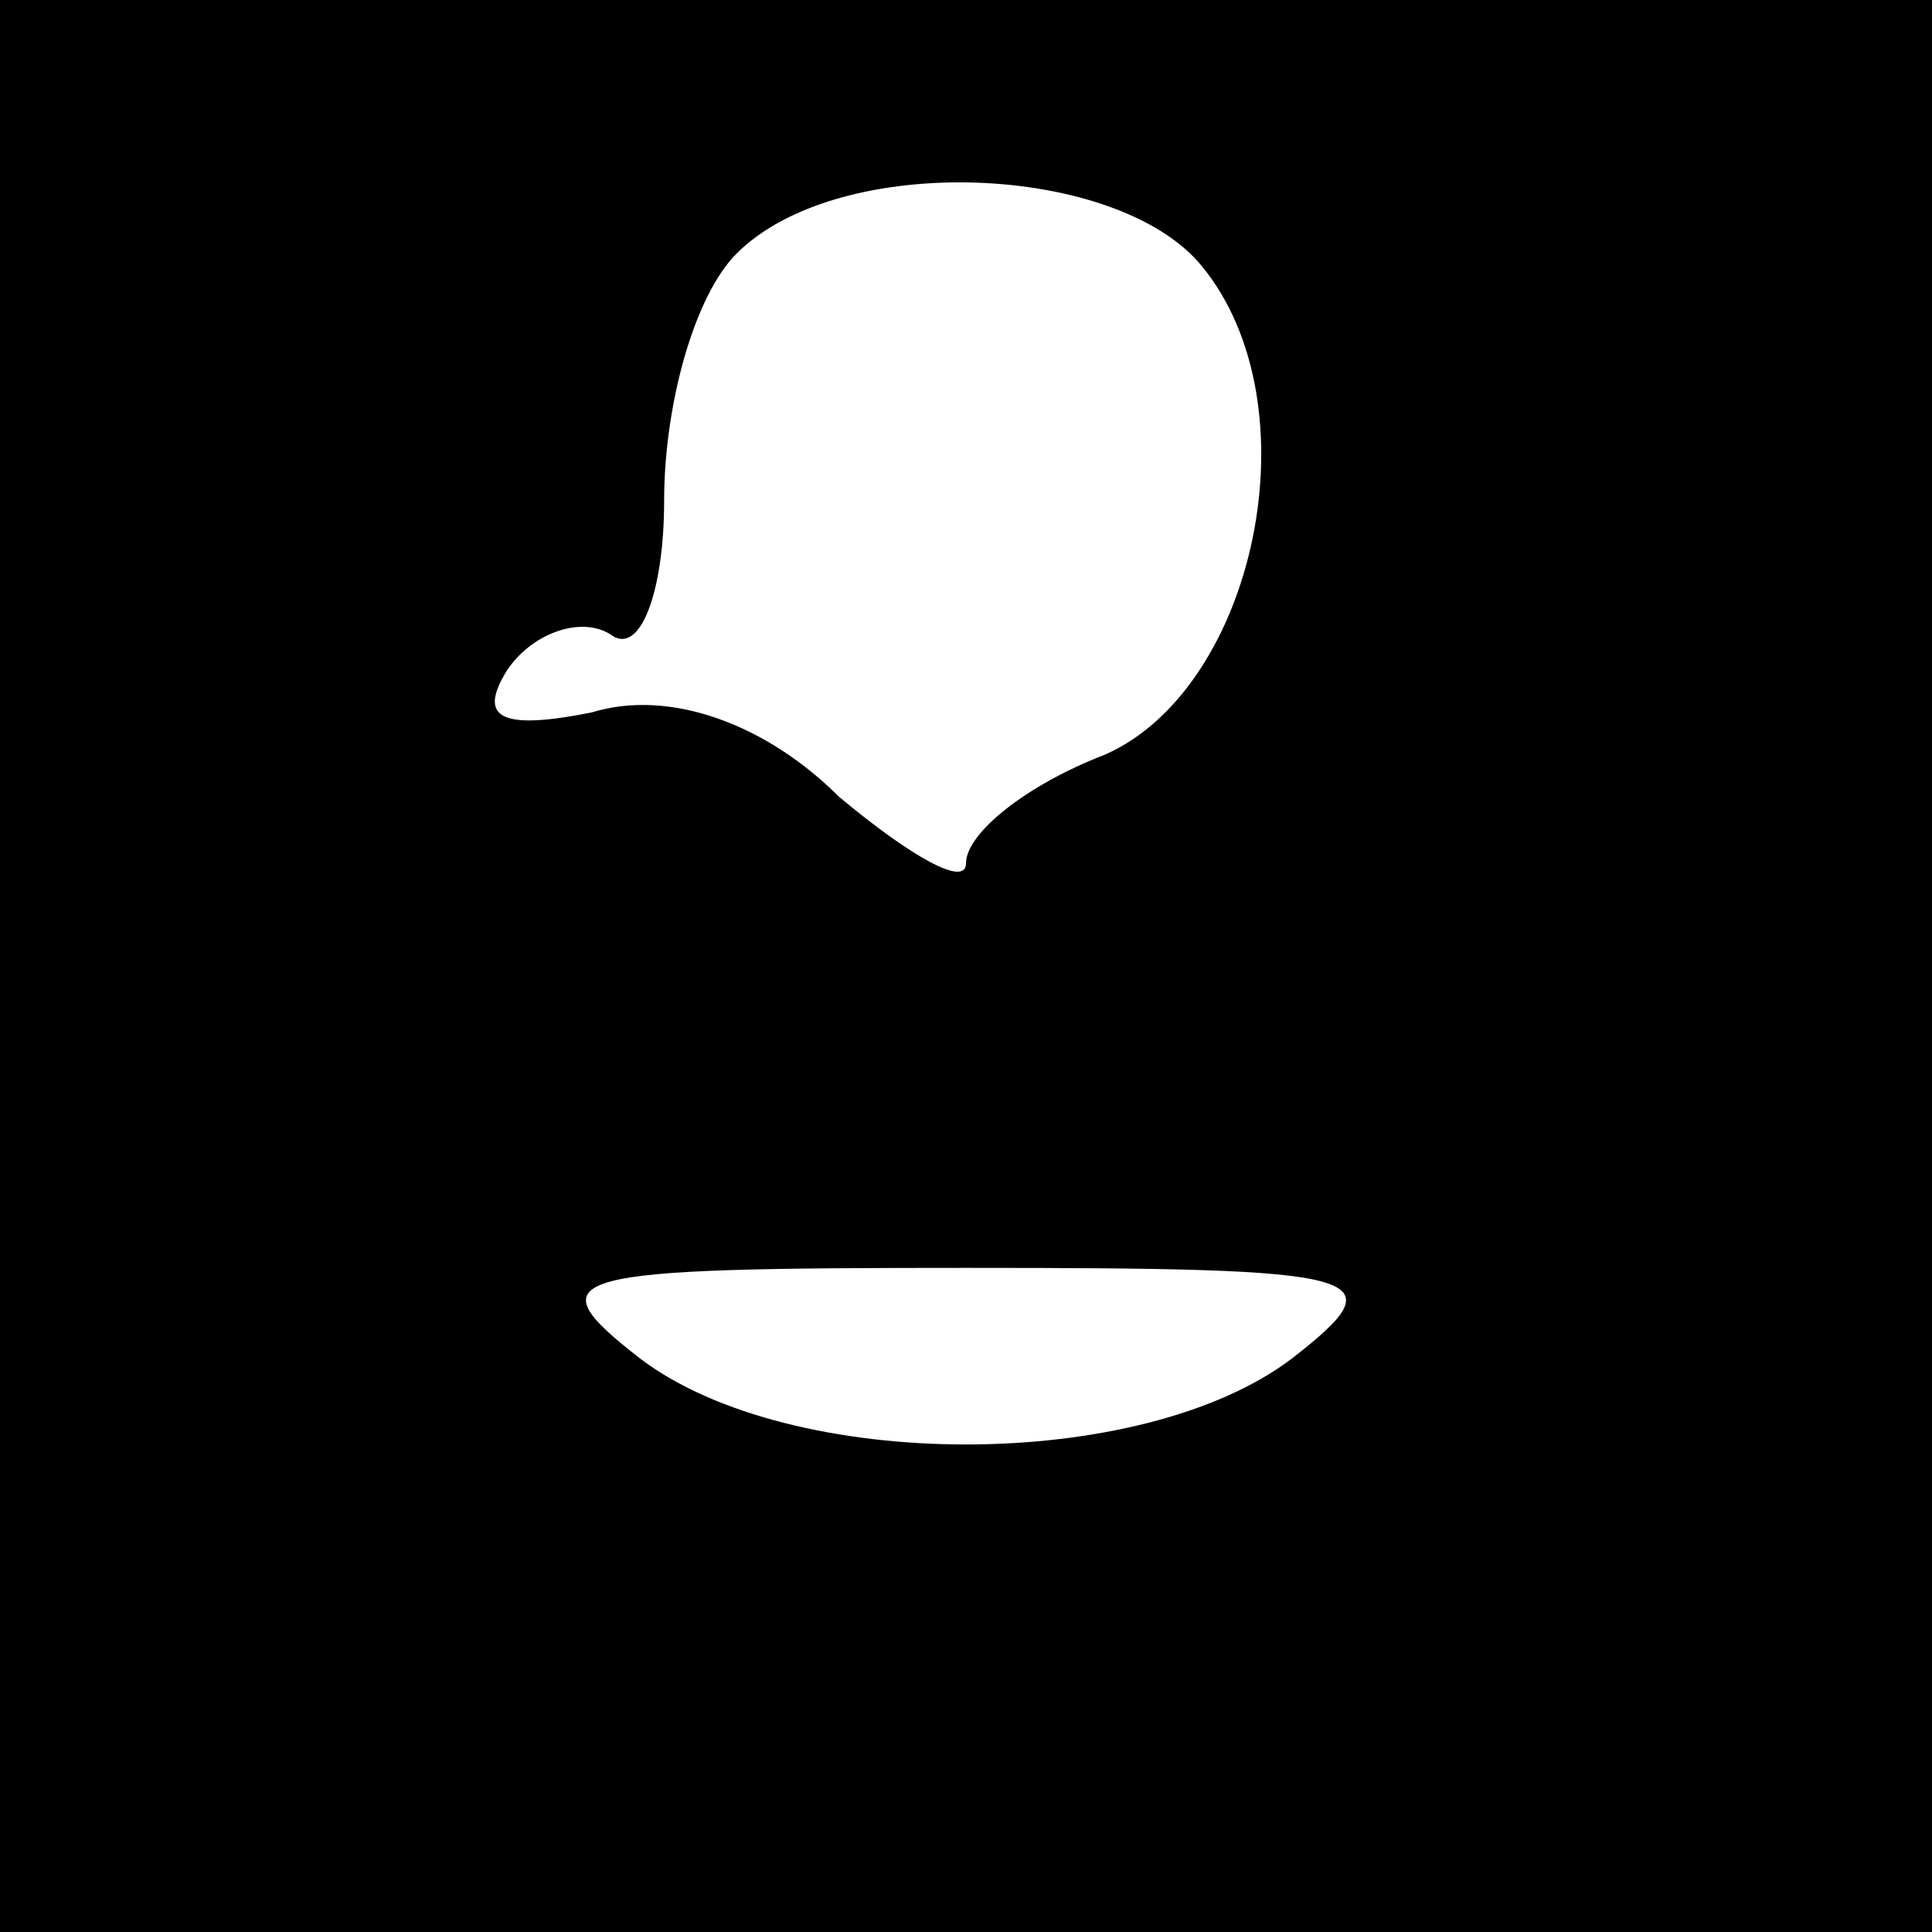 <?xml version="1.0" standalone="no"?>
<!DOCTYPE svg PUBLIC "-//W3C//DTD SVG 20010904//EN"
 "http://www.w3.org/TR/2001/REC-SVG-20010904/DTD/svg10.dtd">
<svg version="1.0" xmlns="http://www.w3.org/2000/svg"
 width="32pt" height="32pt" viewBox="0 0 32 32"
 preserveAspectRatio="xMidYMid meet">
<rect x="0" y="0" width="32" height="32" fill="#808080" stroke="none"/>
<g transform="translate(0,32) scale(0.1,-0.1)"
fill="#000000" stroke="none">
<path fill="#000000" stroke="none" d="M0 160 l0 -160 160 0 160 0 0 160 0
160 -160 0 -160 0 0 -160z"/>
<path fill="#ffffff" stroke="none" d="M199 276 c19 -23 9 -70 -16 -81 -13 -5
-23 -13 -23 -18 0 -4 -9 1 -21 11 -12 12 -28 18 -41 14 -15 -3 -19 -1 -14 7 4
6 12 9 17 6 5 -4 9 7 9 22 0 16 5 34 12 41 17 17 63 15 77 -2z"/>
<path fill="#ffffff" stroke="none" d="M214 95 c-25 -19 -83 -19 -108 0 -18
14 -13 15 54 15 67 0 72 -1 54 -15z"/>
</g>
</svg>
